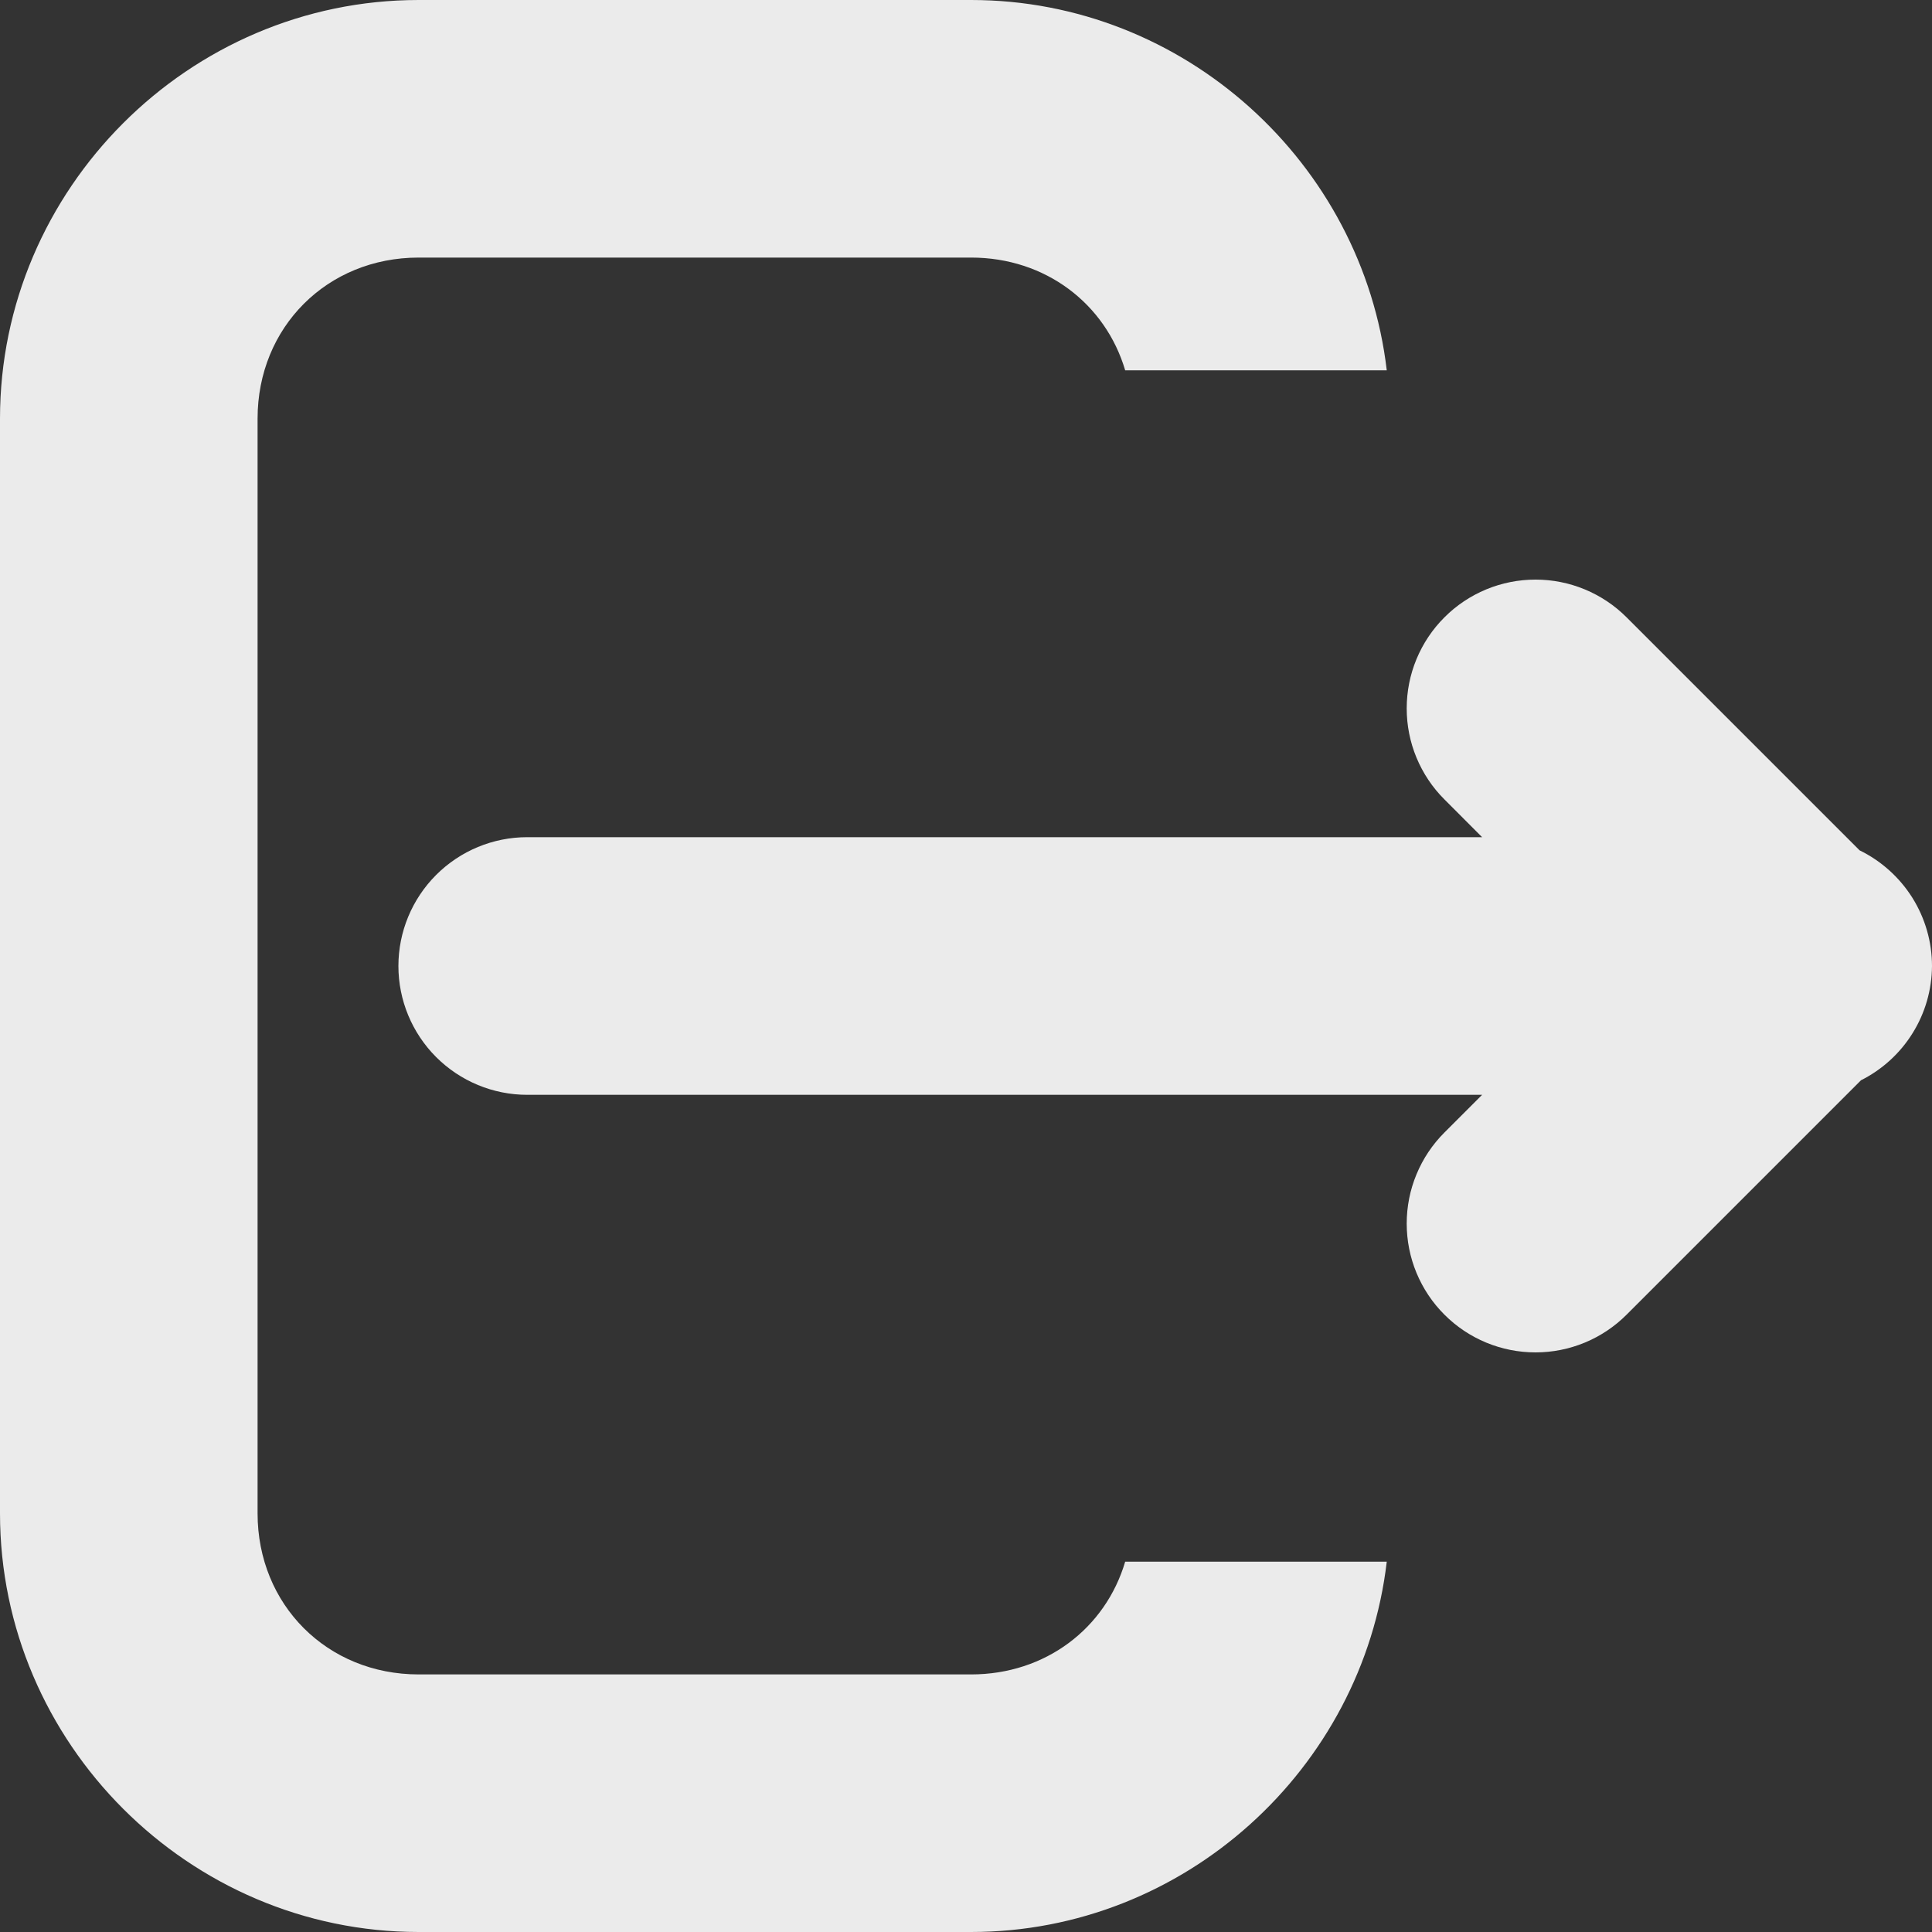 <svg width="28" height="28" viewBox="0 0 28 28" fill="none" xmlns="http://www.w3.org/2000/svg">
<rect x="0" y="0" width="28" height="28" fill="#333333" stroke="none"/>
<g clip-path="url(#clip0_29_2659)">
<path d="M6.067 0C2.738 0 0 2.738 0 6.067V21.933C0 25.262 2.738 28 6.067 28H14.074C17.166 28 19.746 25.637 20.098 22.633H16.307C16.022 23.598 15.153 24.267 14.074 24.267H6.067C4.742 24.267 3.733 23.258 3.733 21.933V6.067C3.733 4.742 4.742 3.733 6.067 3.733H14.074C15.153 3.733 16.022 4.403 16.307 5.367H20.098C19.746 2.363 17.166 0 14.074 0H6.067Z" fill="white" fill-opacity="0.9"/>
<path d="M22.254 8.4C22.009 8.4 21.766 8.448 21.539 8.542C21.313 8.636 21.107 8.773 20.934 8.947C20.76 9.12 20.623 9.326 20.529 9.552C20.435 9.779 20.387 10.021 20.387 10.267C20.387 10.512 20.435 10.755 20.529 10.981C20.623 11.207 20.76 11.413 20.934 11.586L21.48 12.133H7.641C7.146 12.133 6.671 12.33 6.321 12.68C5.971 13.03 5.774 13.505 5.774 14C5.774 14.495 5.971 14.97 6.321 15.32C6.671 15.67 7.146 15.867 7.641 15.867H21.48L20.934 16.413C20.76 16.587 20.623 16.792 20.529 17.019C20.435 17.245 20.387 17.488 20.387 17.733C20.387 17.978 20.435 18.221 20.529 18.448C20.623 18.674 20.76 18.88 20.934 19.053C21.107 19.227 21.313 19.364 21.539 19.458C21.766 19.552 22.009 19.6 22.254 19.6C22.499 19.6 22.741 19.552 22.968 19.458C23.195 19.364 23.4 19.227 23.574 19.053L26.971 15.656C27.278 15.502 27.537 15.266 27.719 14.973C27.901 14.681 27.998 14.344 28 14C28 13.65 27.901 13.308 27.716 13.012C27.53 12.716 27.265 12.477 26.951 12.324L23.574 8.947C23.4 8.773 23.195 8.636 22.968 8.542C22.741 8.448 22.499 8.4 22.254 8.4Z" fill="white" fill-opacity="0.9"/>
</g>
<defs>
<clipPath id="clip0_29_2659">
<rect width="28" height="28" fill="white"/>
</clipPath>
</defs>
</svg>
